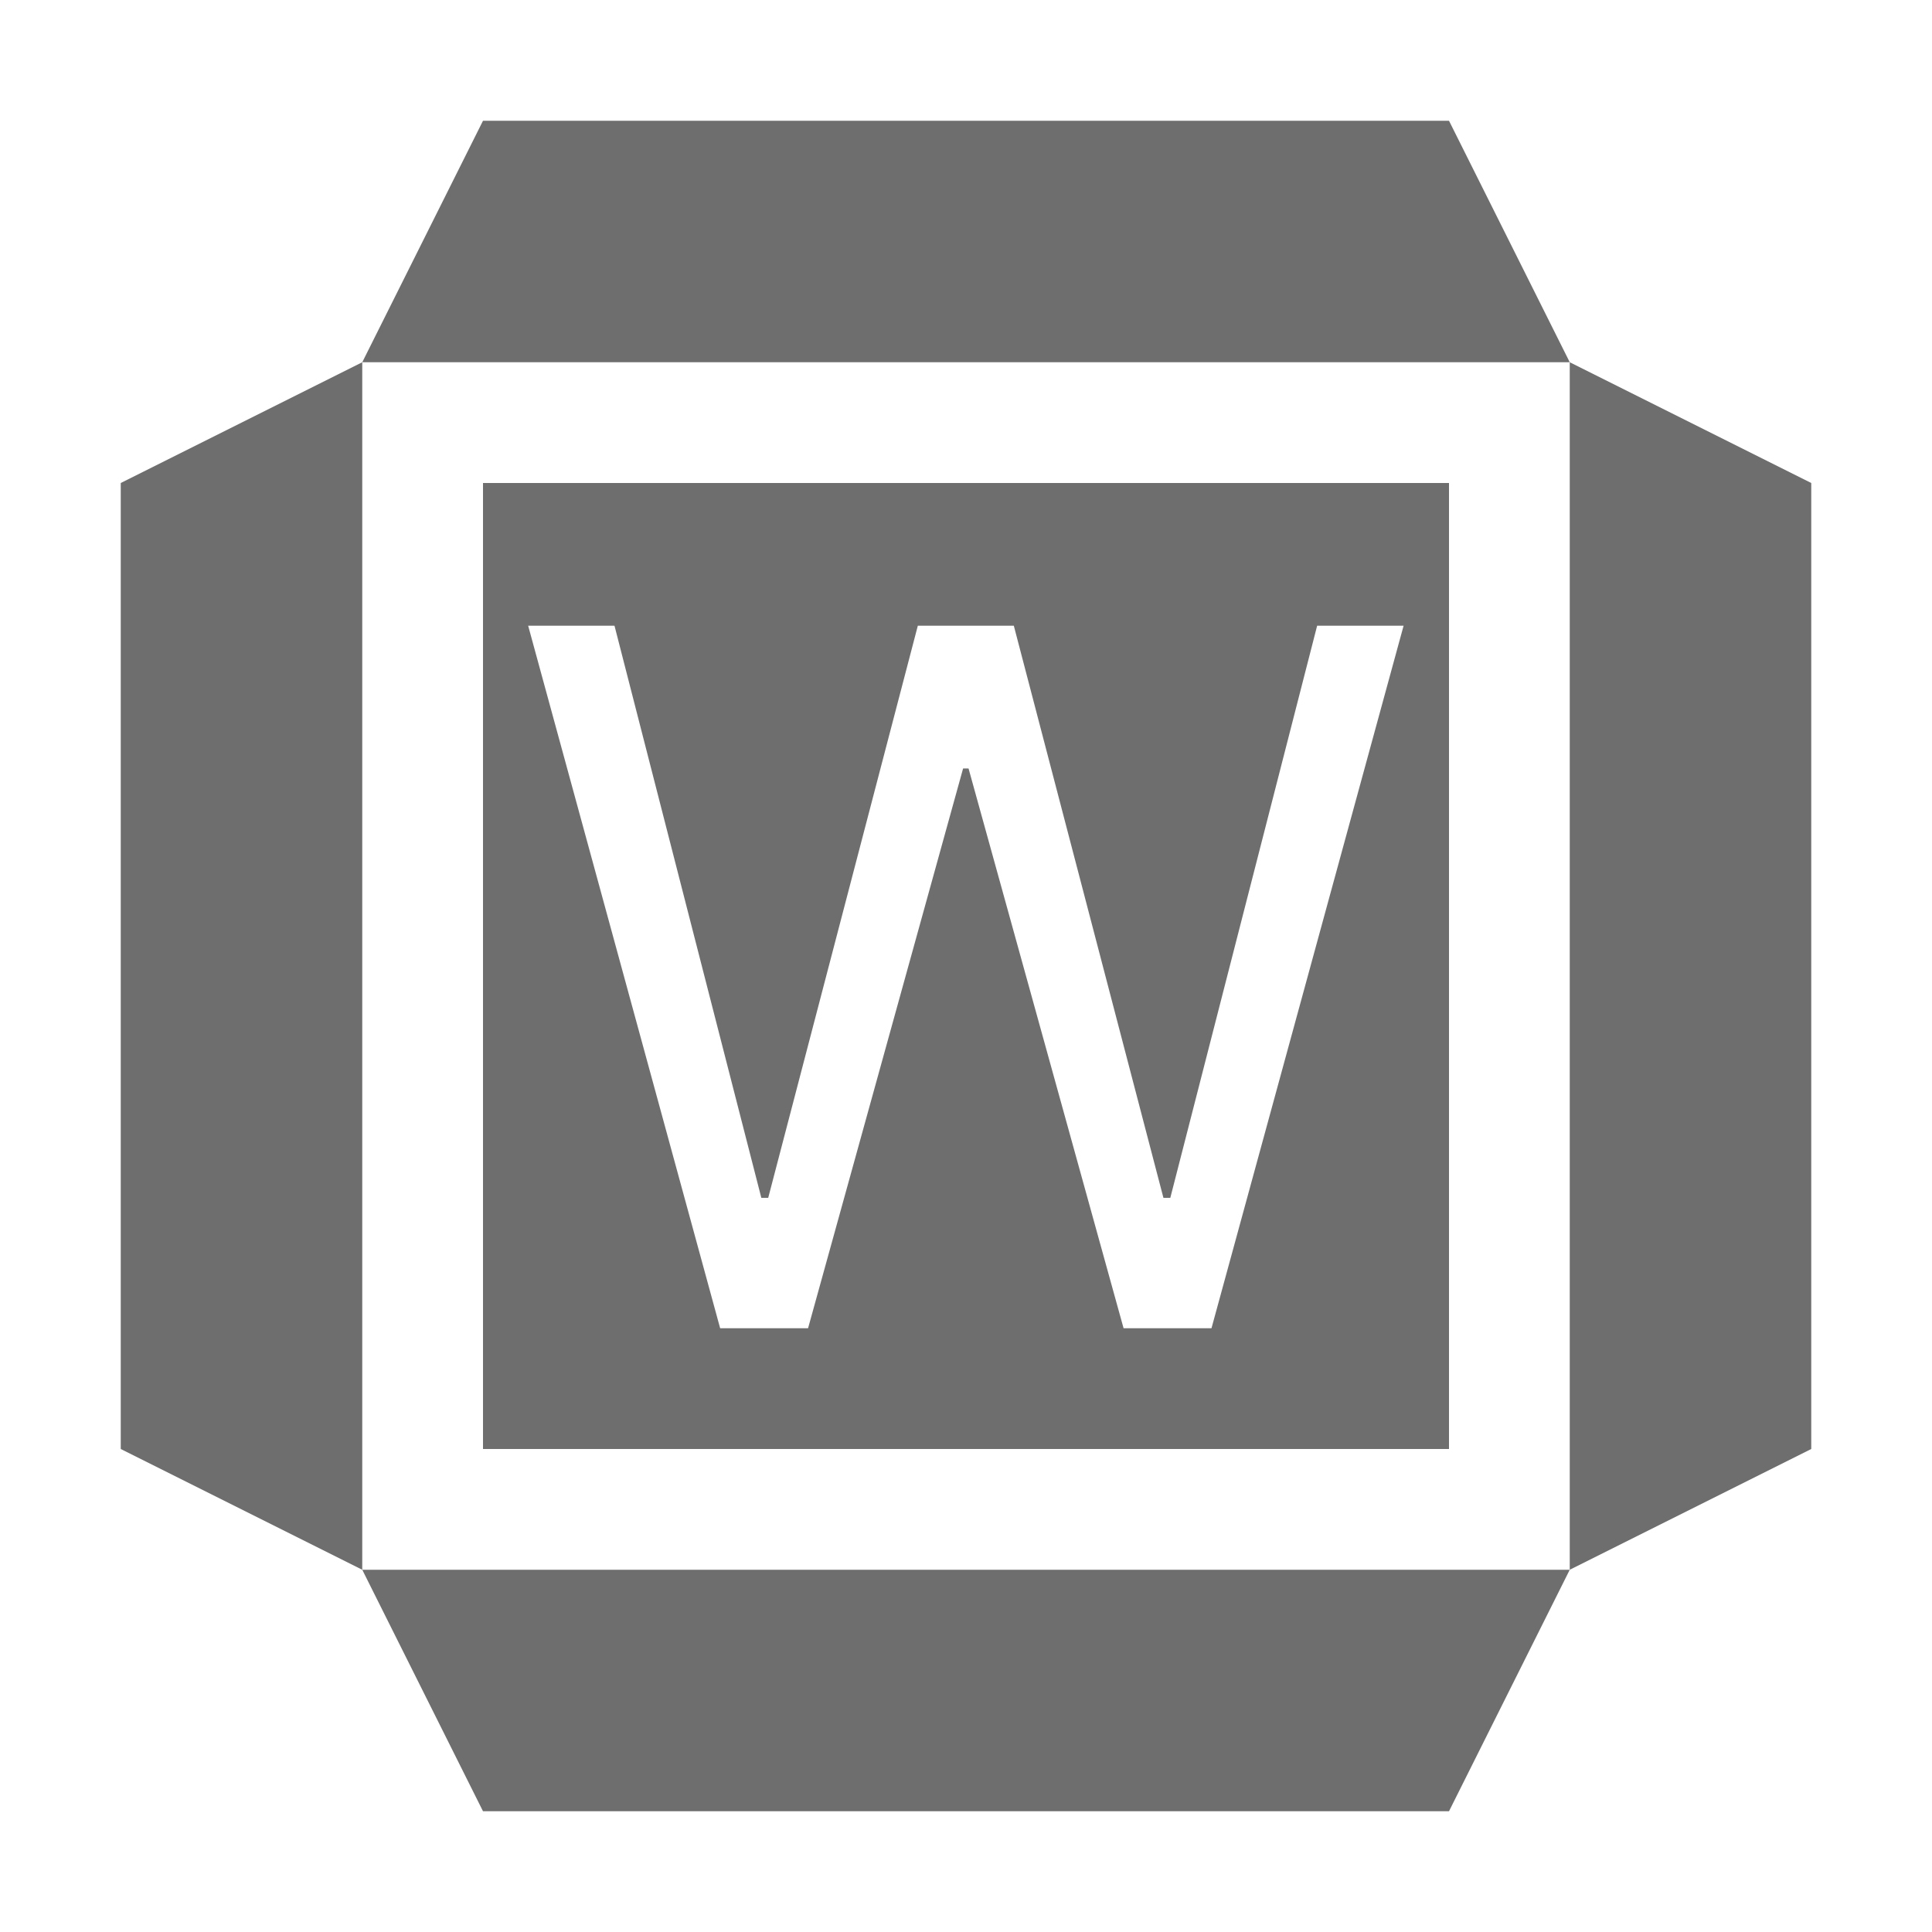 <svg width="16" height="16" viewBox="0 0 16 16" fill="none" xmlns="http://www.w3.org/2000/svg">
<path d="M15 4L13 3V13L15 12V4Z" fill="#6E6E6E"/>
<path d="M3 3L1 4V12L3 13V3Z" fill="#6E6E6E"/>
<path d="M13 13H3L4 15H12L13 13Z" fill="#6E6E6E"/>
<path d="M12 1H4L3 3H13L12 1Z" fill="#6E6E6E"/>
<path fill-rule="evenodd" clip-rule="evenodd" d="M12 4H4V12H12V4ZM4.374 5.182L5.964 11H6.692L7.976 6.364H8.021L9.305 11H10.033L11.624 5.182H10.908L9.692 9.92H9.635L8.396 5.182H7.601L6.362 9.92H6.305L5.089 5.182H4.374Z" fill="#6E6E6E"/>
</svg>
